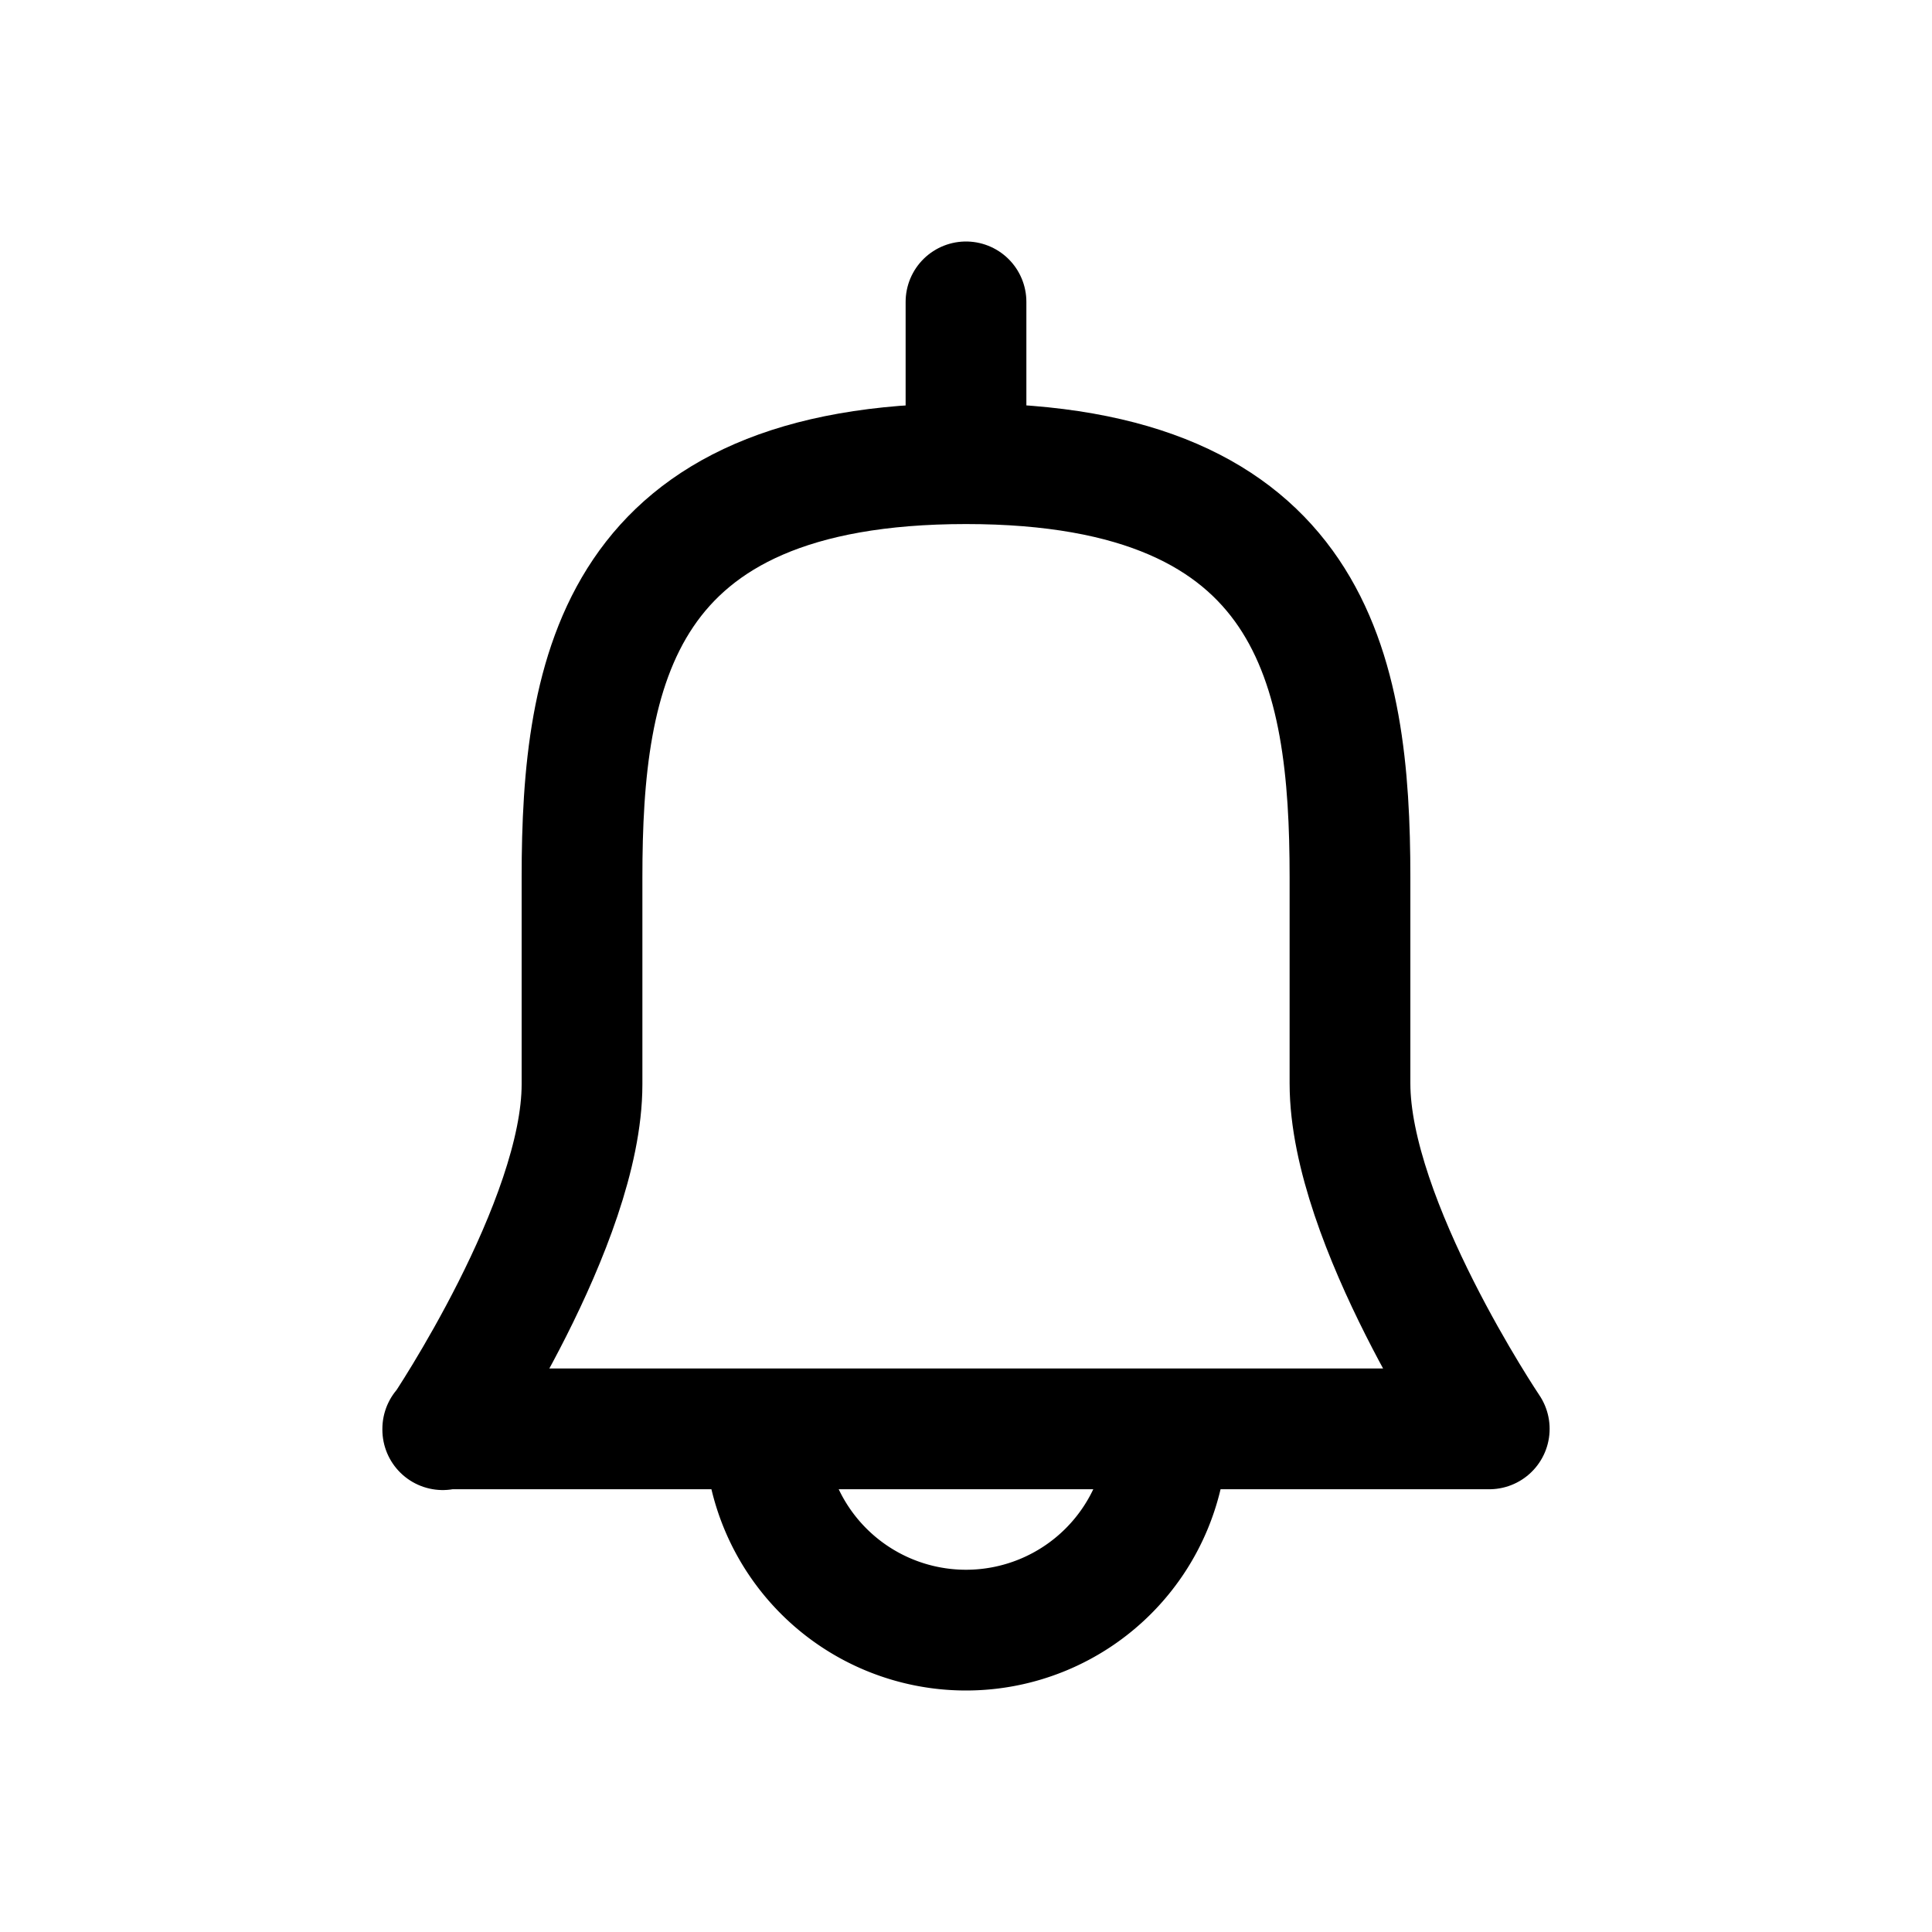 <svg xmlns="http://www.w3.org/2000/svg" width="24" height="24" fill="none" stroke-width="1.5" viewBox="0 0 24 24" stroke="currentColor" stroke-linejoin="round" aria-hidden="true" focusable="false" >
  <path d="M5.5 17.75h13s-1.73-2.57-1.73-4.29V10.9c0-2.57-.44-5.14-4.77-5.14-4.33 0-4.77 2.57-4.77 5.14v2.57c0 1.72-1.73 4.29-1.73 4.29Z"/>
  <path d="M14.5 17.75a2.5 2.5 0 0 1-5 0"/>
  <path stroke-linecap="round" d="M12 5.75v-2"/>
</svg>
